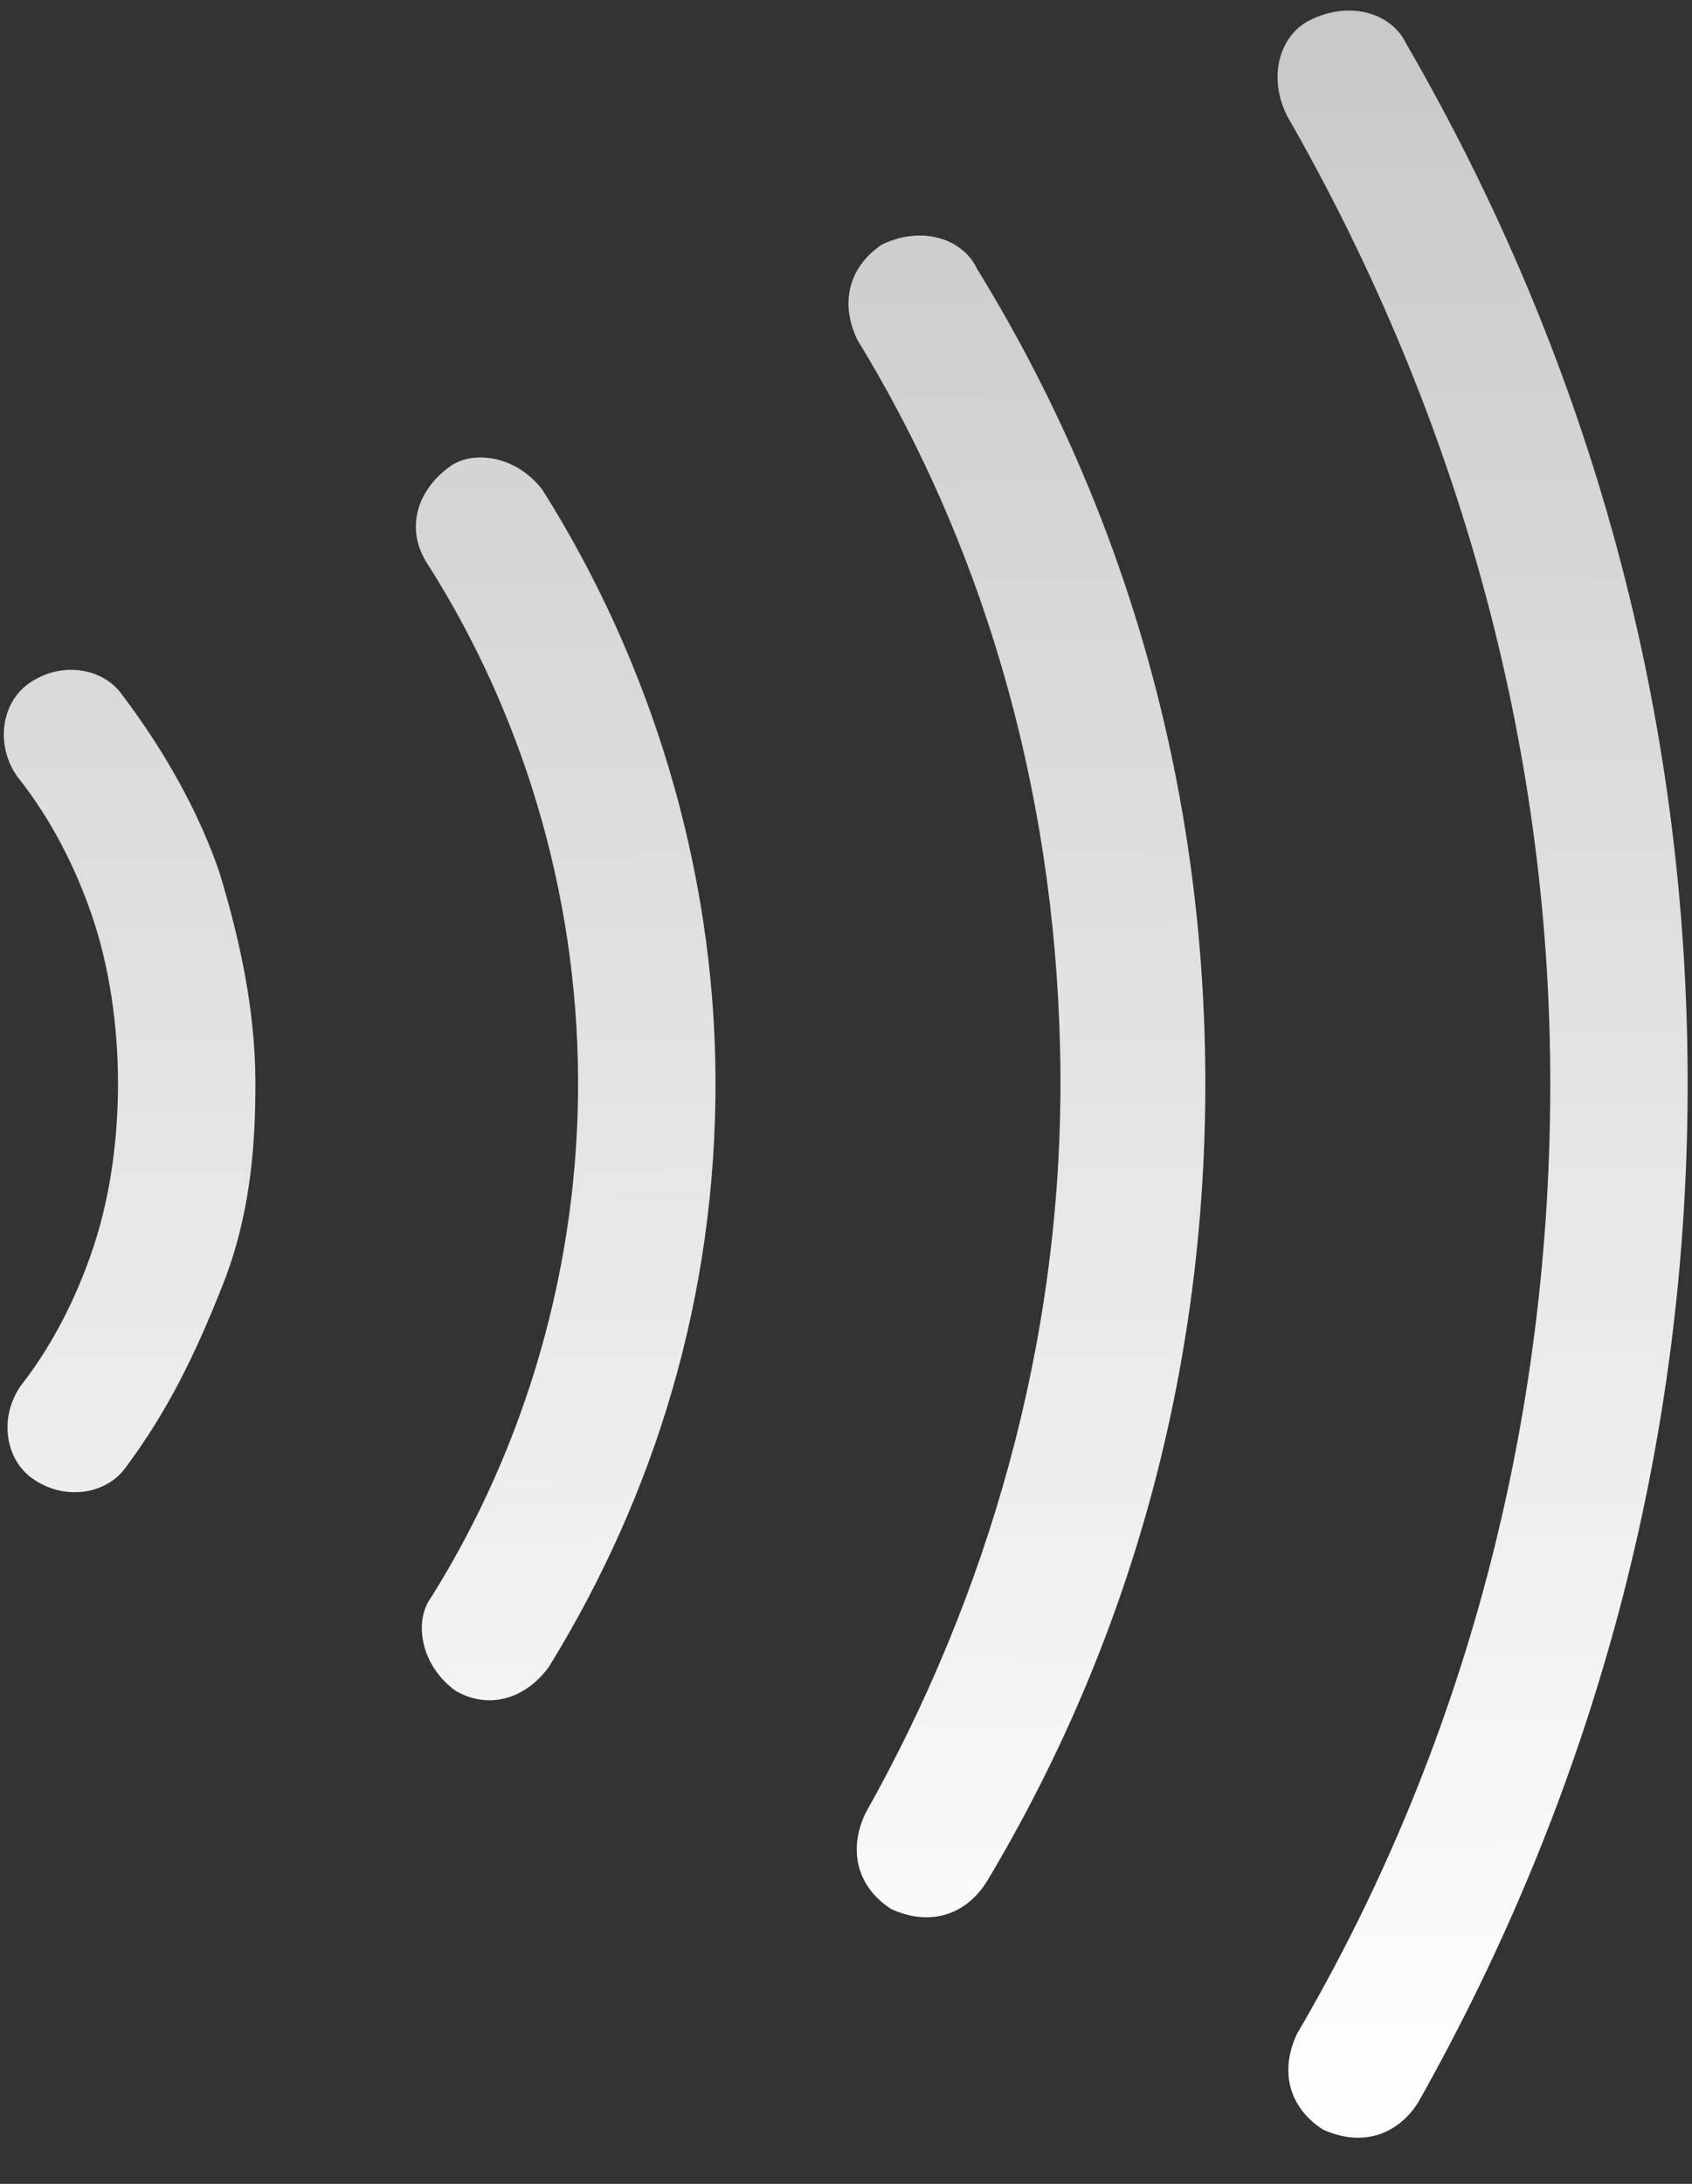 <svg width="31" height="40" viewBox="0 0 31 40" fill="none" xmlns="http://www.w3.org/2000/svg">
<rect x="0" y="0" width="31" height="40" fill="#333333" stroke="none"/>
<path fill-rule="evenodd" clip-rule="evenodd" d="M2.317 26.859L2.31 26.868L2.304 26.876C1.961 27.362 1.193 27.505 0.593 27.08C0.112 26.741 -0.033 25.984 0.377 25.386C0.988 24.608 1.431 23.697 1.723 22.807C2.026 21.881 2.167 20.828 2.162 19.796C2.156 18.763 2.004 17.712 1.691 16.789C1.39 15.902 0.936 14.997 0.317 14.225C-0.098 13.631 0.038 12.873 0.515 12.528C1.111 12.098 1.881 12.232 2.229 12.714L2.235 12.723L2.241 12.731C3.012 13.747 3.644 14.876 4.022 15.984C4.419 17.287 4.672 18.547 4.679 19.782C4.686 21.082 4.562 22.313 4.085 23.524C3.565 24.843 3.062 25.854 2.317 26.859ZM7.888 29.272L7.903 29.251L7.917 29.229C9.625 26.492 10.61 23.191 10.591 19.751C10.573 16.312 9.553 13.022 7.817 10.304C7.441 9.708 7.61 9.002 8.244 8.544C8.67 8.236 9.47 8.345 9.944 8.981C11.904 12.091 13.088 15.85 13.109 19.738C13.13 23.757 11.987 27.395 10.059 30.527C9.613 31.141 8.93 31.313 8.341 30.965C7.702 30.497 7.585 29.701 7.888 29.272ZM17.886 4.893L17.902 4.927L17.922 4.958C20.578 9.289 22.054 14.283 22.083 19.69C22.111 25.093 20.69 30.102 18.083 34.458C17.683 35.101 17.008 35.282 16.324 34.964C15.701 34.558 15.534 33.886 15.859 33.206C18.076 29.268 19.455 24.628 19.429 19.704C19.403 14.802 18.121 10.169 15.711 6.23C15.384 5.558 15.546 4.888 16.161 4.478C16.904 4.123 17.627 4.383 17.886 4.893ZM25.75 0.772L25.761 0.795L25.774 0.817C28.993 6.381 30.884 12.741 30.92 19.643C30.957 26.537 29.138 32.911 25.985 38.505C25.584 39.14 24.912 39.318 24.231 39.001C23.611 38.596 23.442 37.927 23.764 37.25C26.801 32.065 28.437 26.059 28.403 19.656C28.369 13.236 26.525 7.253 23.58 2.12C23.211 1.371 23.471 0.637 23.986 0.376C24.742 -0.007 25.487 0.253 25.75 0.772Z" fill="url(#paint0_linear_1730_4718)"/>
<defs>
<linearGradient id="paint0_linear_1730_4718" x1="15.408" y1="0.243" x2="15.616" y2="39.204" gradientUnits="userSpaceOnUse">
<stop stop-color="white" stop-opacity="0.73"/>
<stop offset="1" stop-color="white"/>
</linearGradient>
</defs>
</svg>
